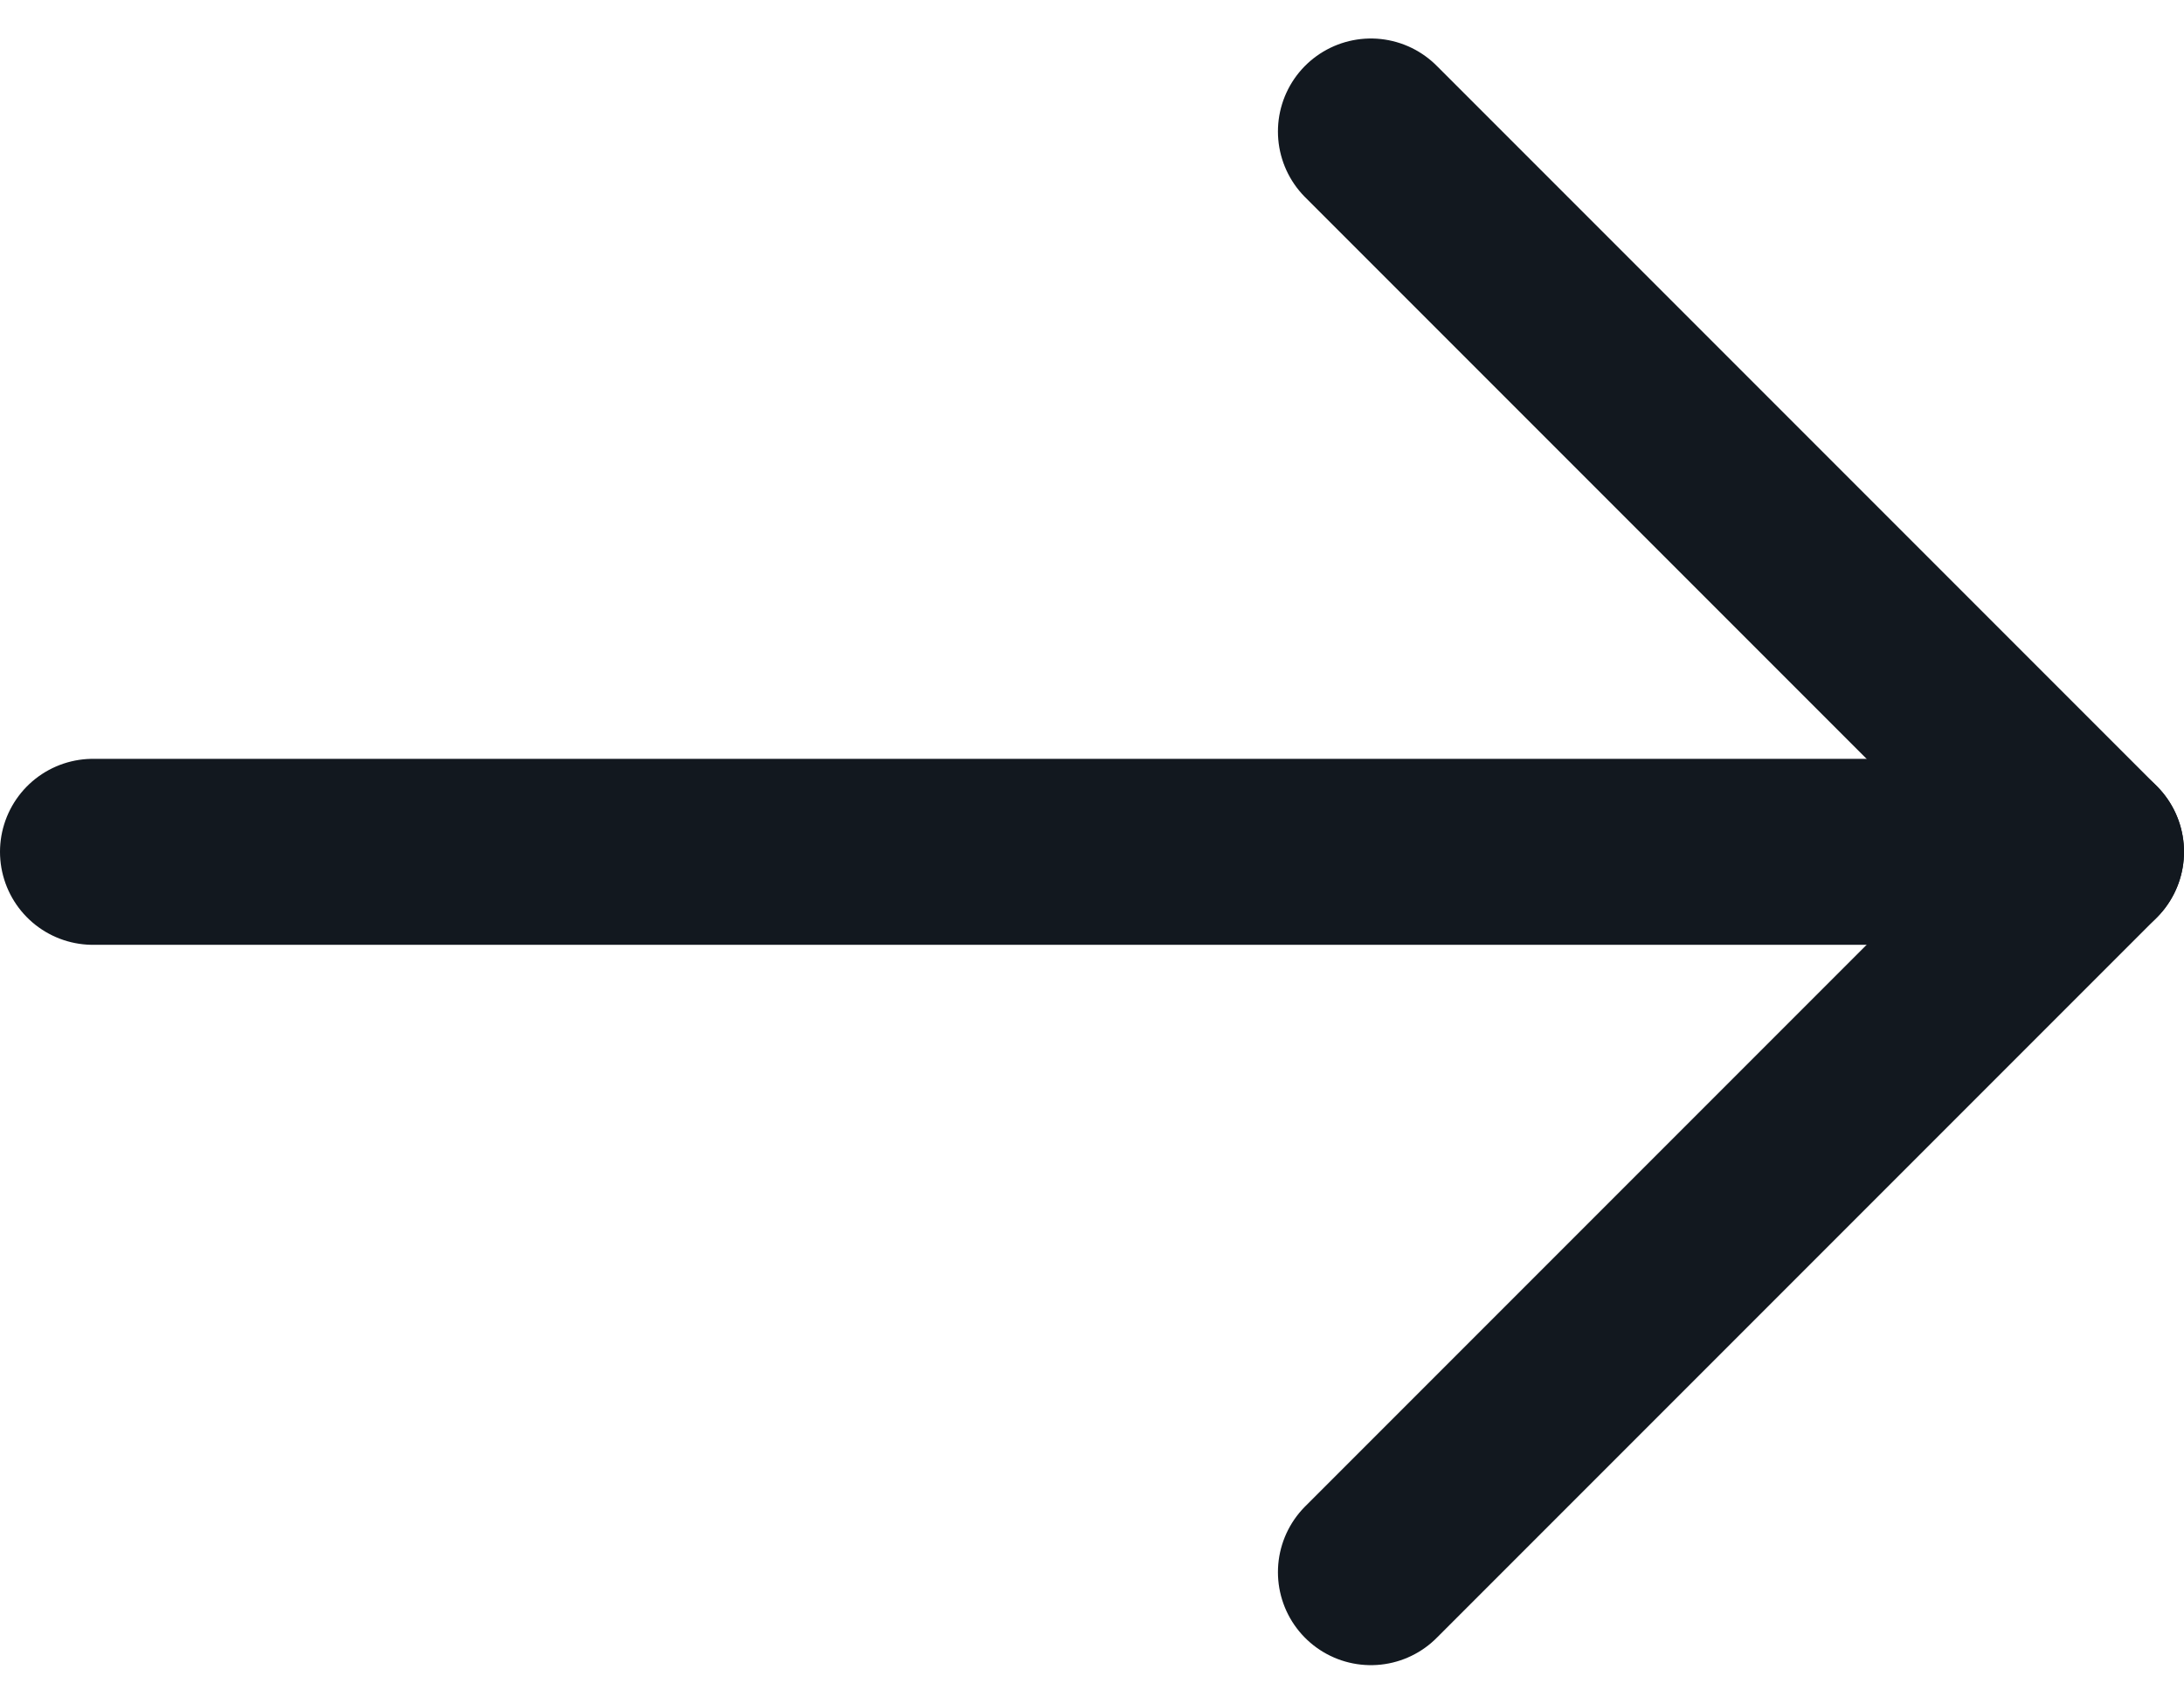 <svg xmlns="http://www.w3.org/2000/svg" width="23.492" height="18.32" viewBox="0 0 23.492 18.32">
  <g id="Group_172" data-name="Group 172" transform="translate(1 1.414)">
    <path id="Path_18" data-name="Path 18" d="M491.414,1738.113l7.746,7.746-7.746,7.746" transform="translate(-477.668 -1738.113)" fill="none" stroke="#12181f" stroke-linecap="round" stroke-linejoin="round" stroke-width="2"/>
    <path id="Path_19" data-name="Path 19" d="M486.744,1748.472H465.252" transform="translate(-465.252 -1740.726)" fill="none" stroke="#12181f" stroke-linecap="round" stroke-width="2"/>
  </g>
</svg>
